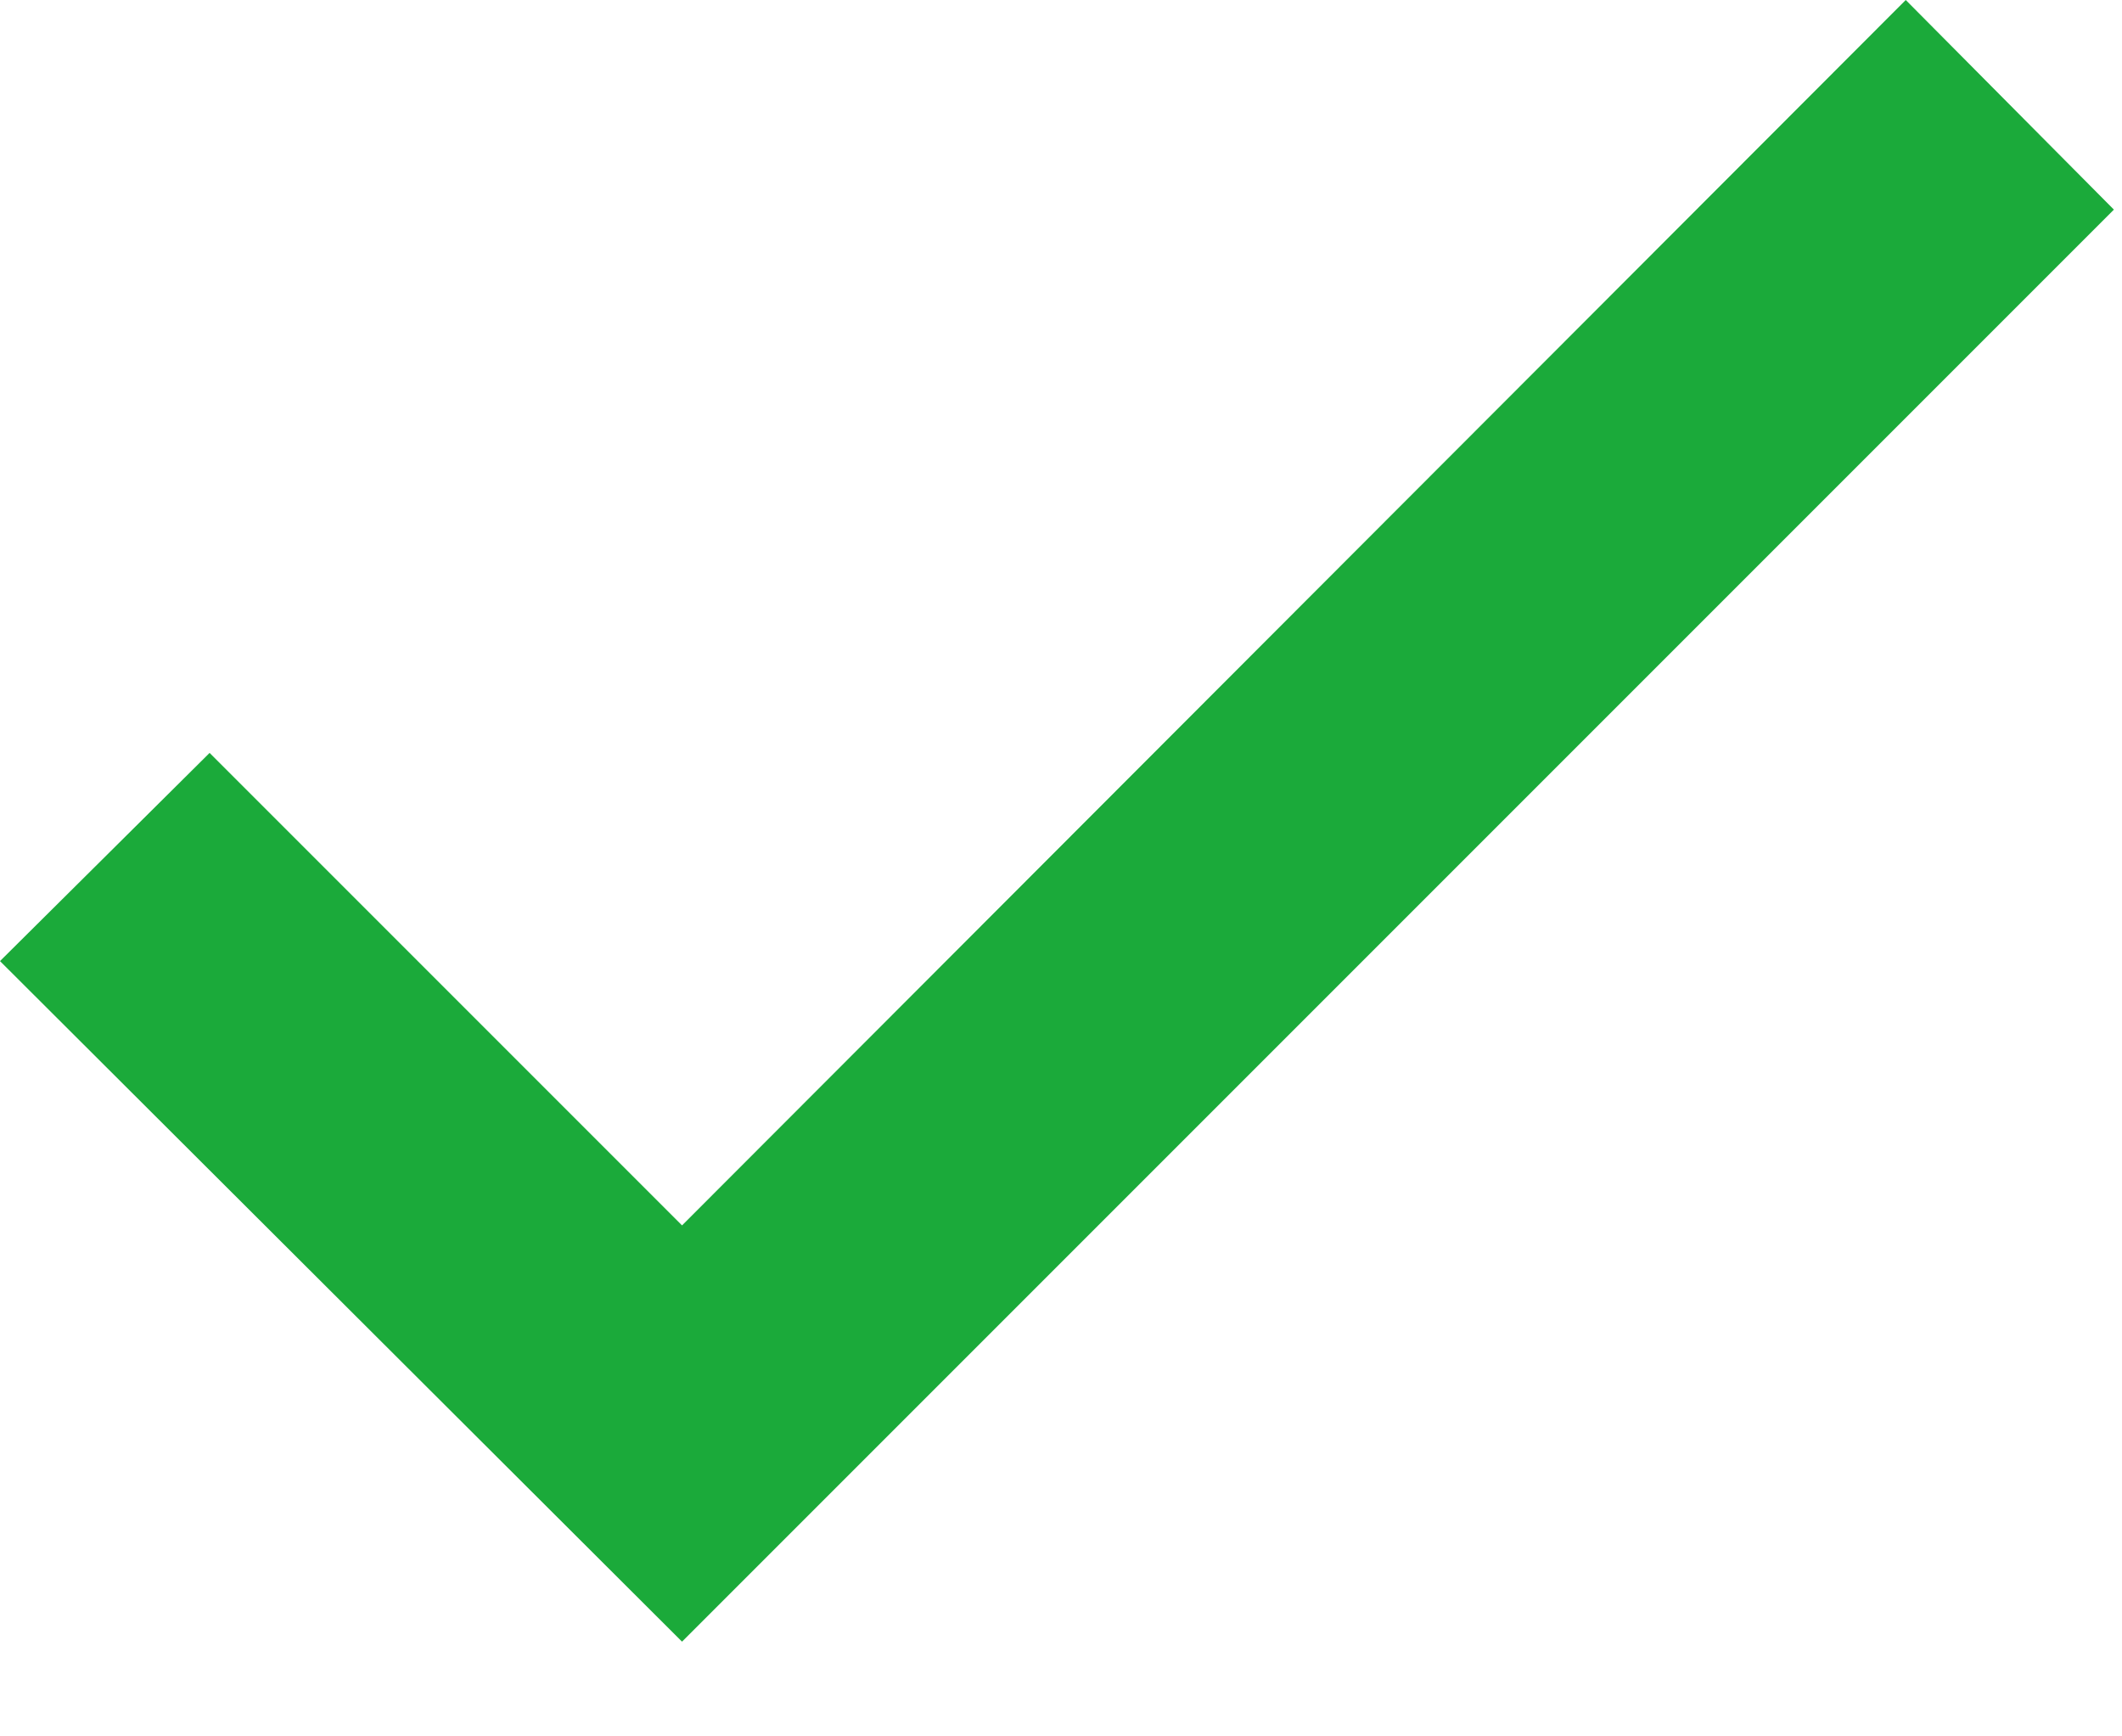 <svg width="22" height="18" viewBox="0 0 22 18" fill="none" xmlns="http://www.w3.org/2000/svg">
<path d="M19.758 0L7.071 12.703L2.173 7.805L0 9.963L7.071 17.018L21.916 2.173L19.758 0Z" fill="#1BAA3A"/>
</svg>
